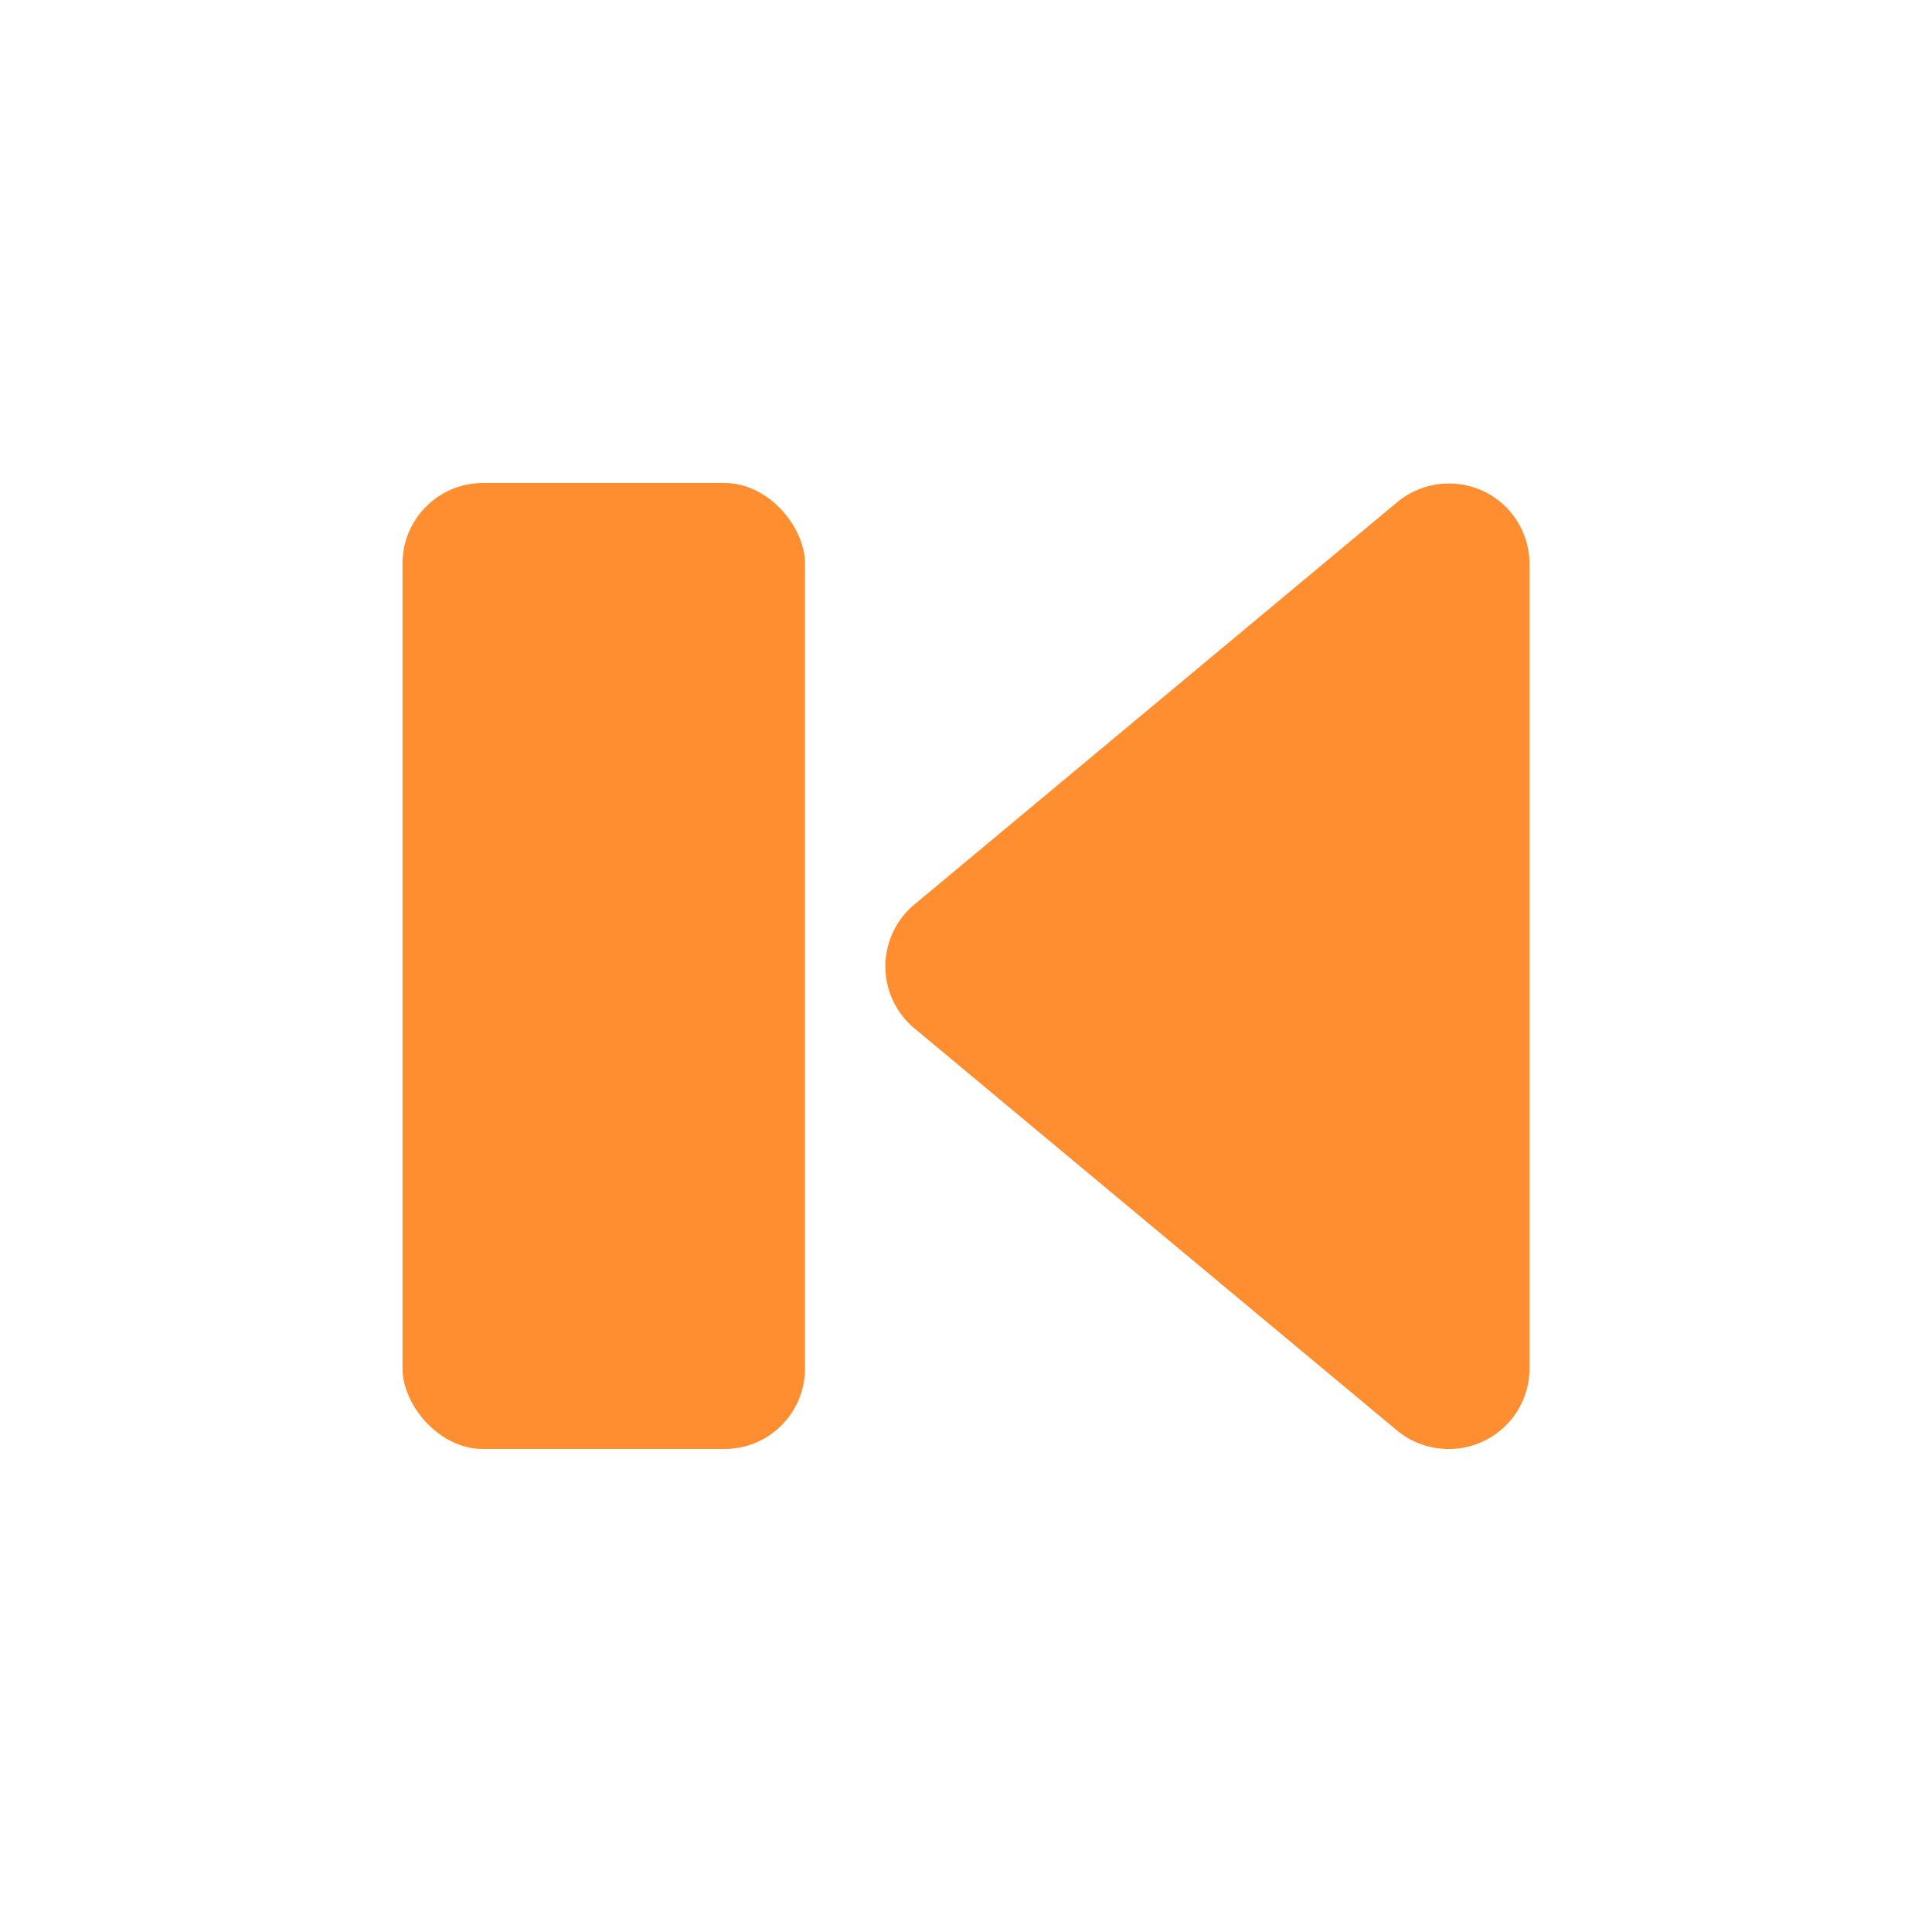 <svg xmlns="http://www.w3.org/2000/svg" viewBox="0 0 24 24"><title>Artboard-188</title><g id="Back"><path d="M18.424,6.1a1.008,1.008,0,0,0-1.065.136l-6,5a1,1,0,0,0,0,1.538l6,5A1.007,1.007,0,0,0,18,18a.989.989,0,0,0,.424-.095A1,1,0,0,0,19,17V7A1,1,0,0,0,18.424,6.1Z" style="fill:#ff8e31"/><rect x="5" y="6" width="5" height="12" rx="1" ry="1" style="fill:#ff8e31"/></g></svg>